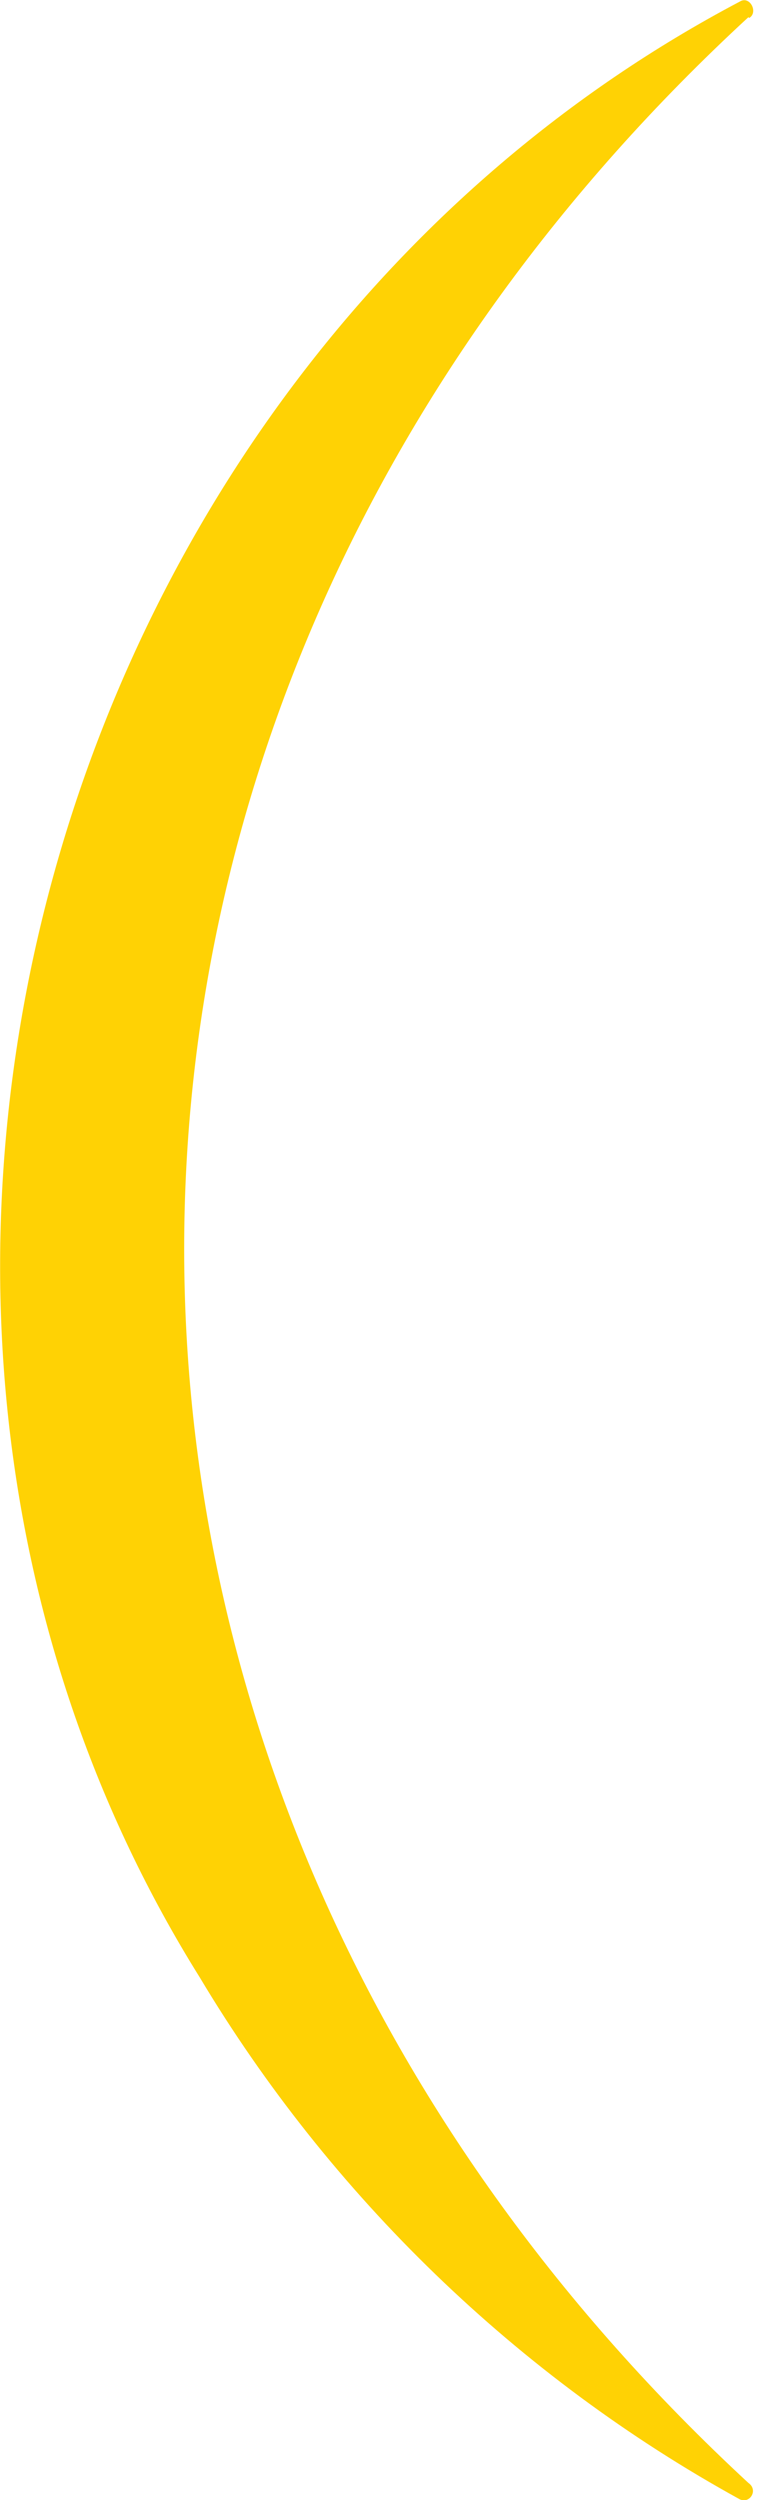 <?xml version="1.0" encoding="UTF-8"?>
<svg xmlns="http://www.w3.org/2000/svg" version="1.1" viewBox="0 0 97 320">
  <defs>
    <style>
      .cls-1 {
        fill: #ffd204;
      }
    </style>
  </defs>
  <!-- Generator: Adobe Illustrator 28.6.0, SVG Export Plug-In . SVG Version: 1.2.0 Build 709)  -->
  <g>
    <g id="Layer_1">
      <path class="cls-1" d="M95.9,2.2C-.6,91.1-.4,228.8,95.9,317.8c1.3.9.2,2.7-1.1,2.1-28.4-15.6-52.5-38.9-69.2-66.8C-27.9,167.5,6,47,94.8.2c1.3-.8,2.4,1.4,1.2,2.1Z"/>
    </g>
  </g>
</svg>